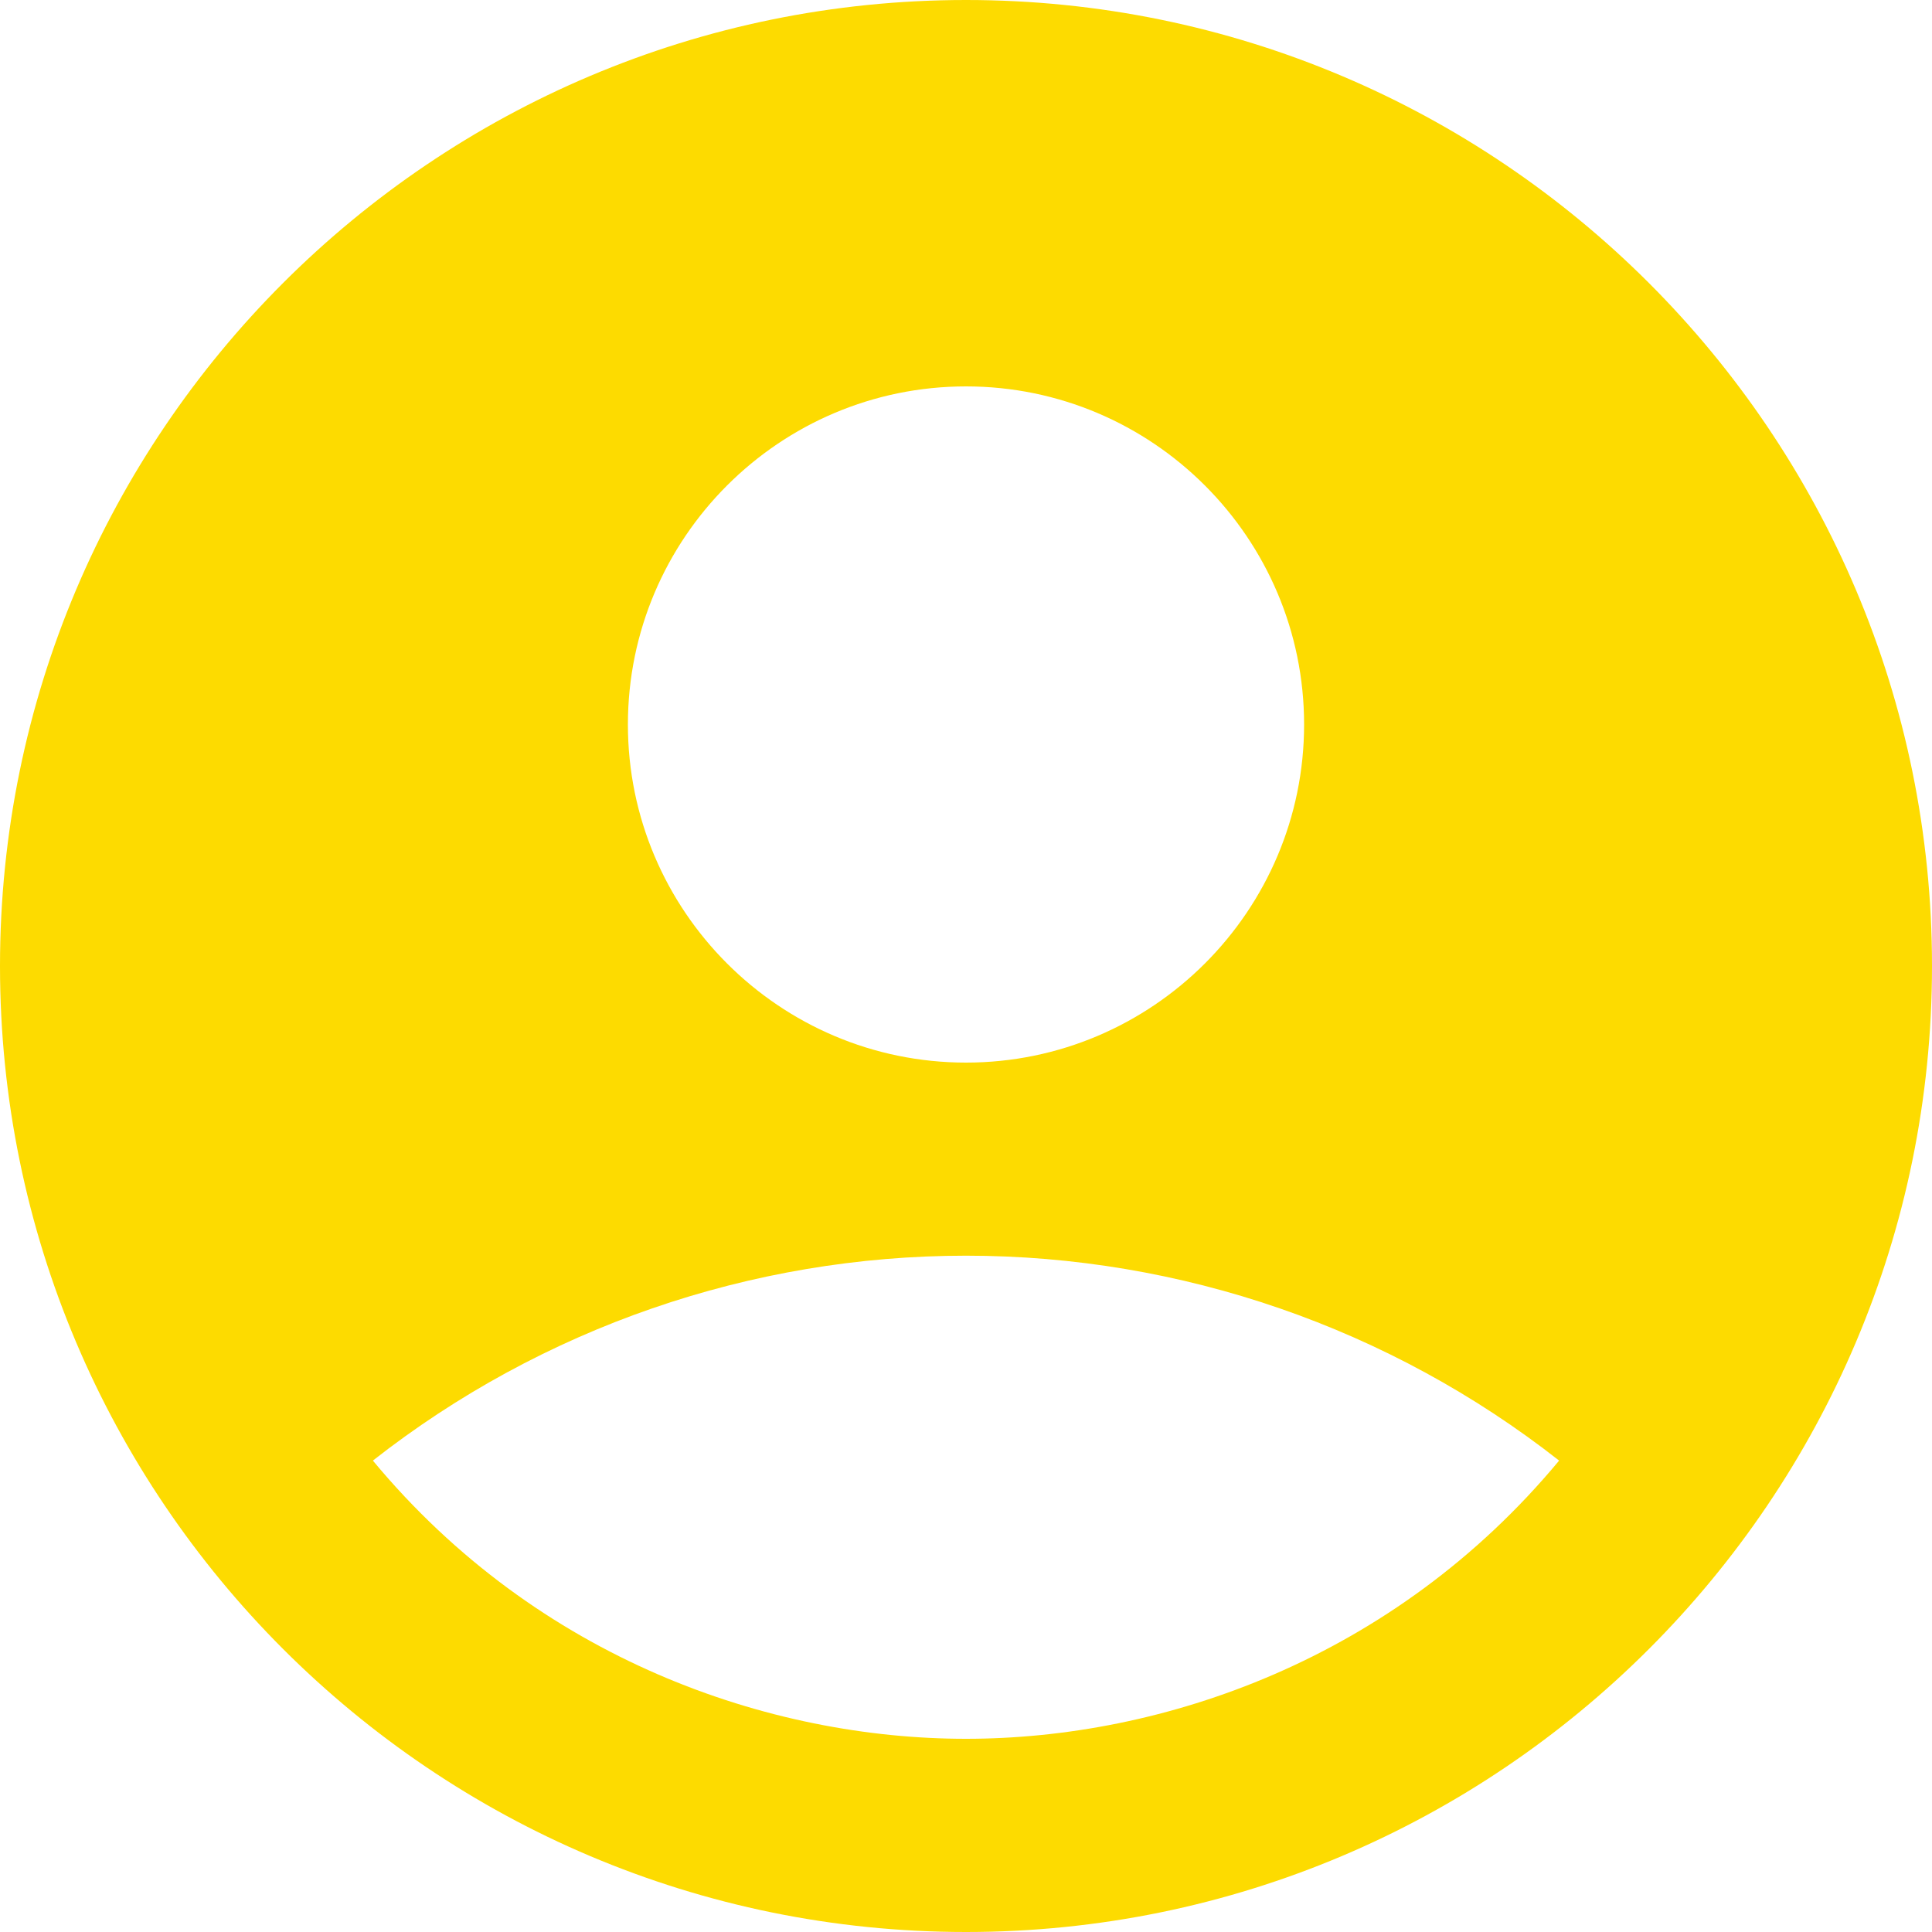 <svg width="17" height="17" viewBox="0 0 17 17" fill="none" xmlns="http://www.w3.org/2000/svg">
<g id="Group 906">
<path id="Vector" d="M8.5 0C3.808 0 0 3.808 0 8.5C0 13.192 3.808 17 8.5 17C13.192 17 17 13.192 17 8.5C17 3.808 13.192 0 8.5 0ZM8.5 3.4C10.14 3.4 11.475 4.734 11.475 6.375C11.475 8.015 10.14 9.35 8.5 9.35C6.859 9.35 5.525 8.015 5.525 6.375C5.525 4.734 6.859 3.4 8.5 3.4ZM8.5 15.3C6.774 15.3 4.734 14.603 3.281 12.852C4.77 11.684 6.608 11.049 8.5 11.049C10.392 11.049 12.23 11.684 13.719 12.852C12.265 14.603 10.226 15.3 8.5 15.3Z" fill="#FDDB00"/>
</g>
</svg>
